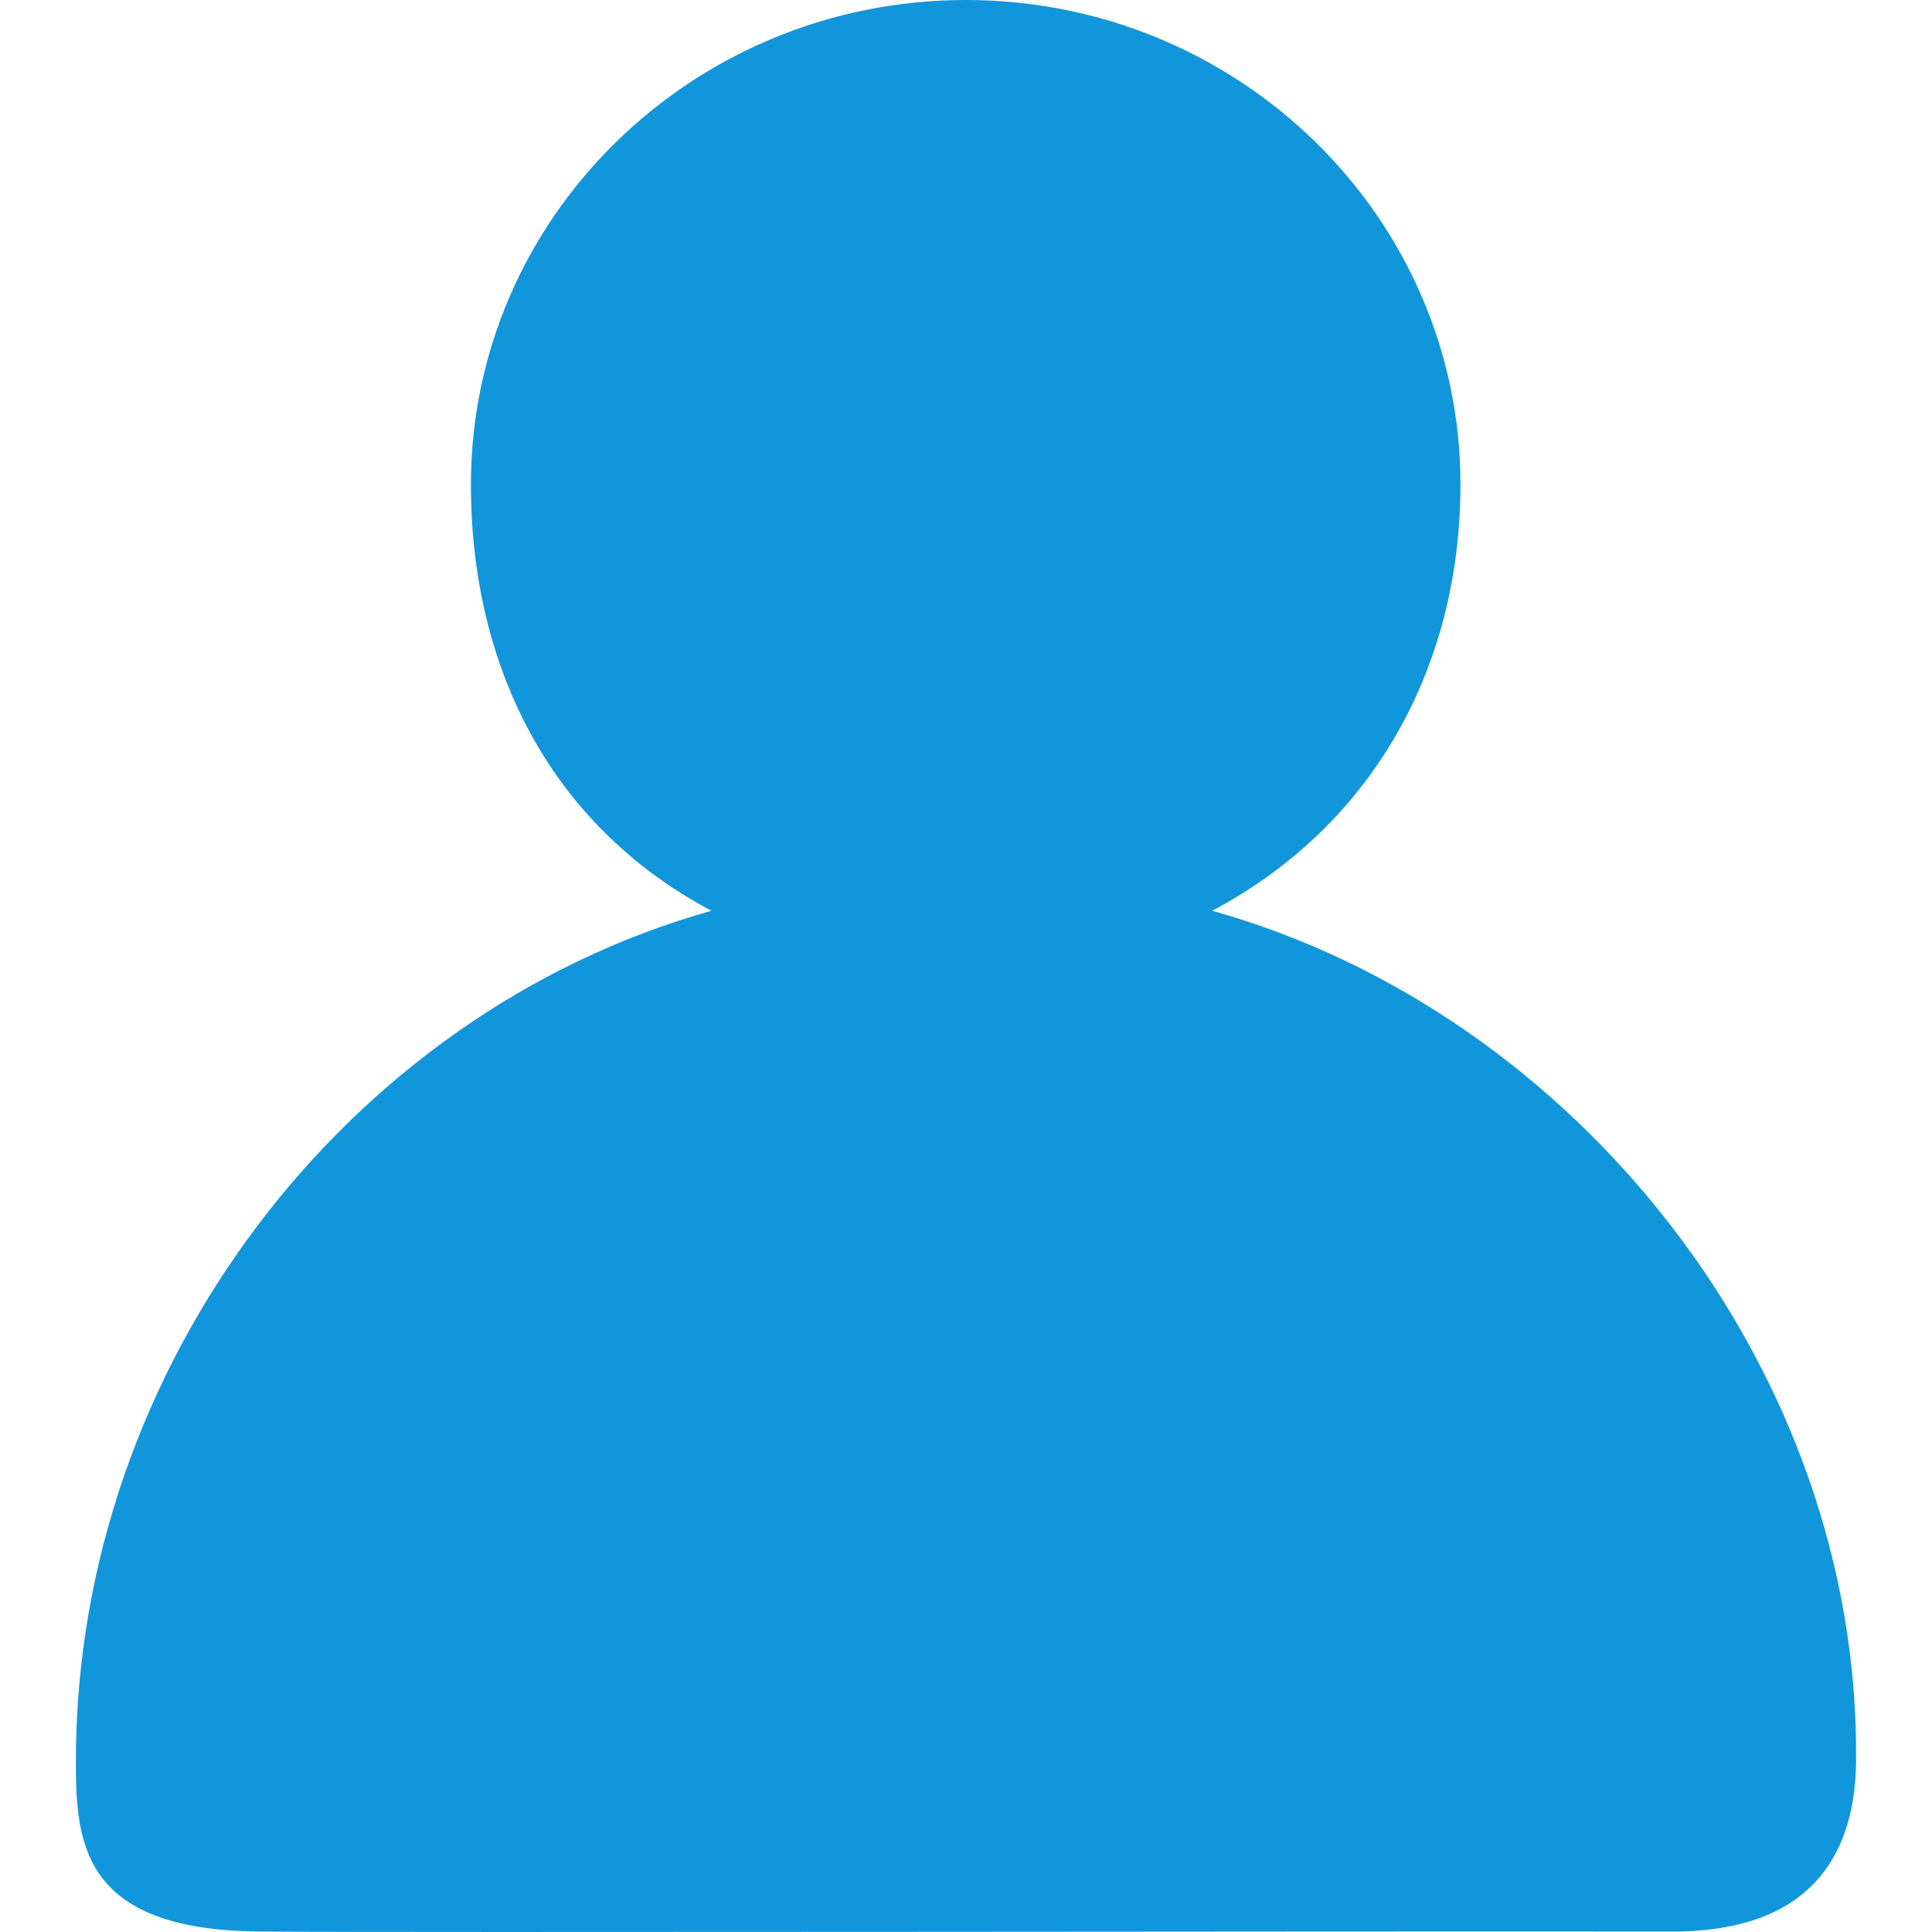<?xml version="1.0" standalone="no"?><!DOCTYPE svg PUBLIC "-//W3C//DTD SVG 1.1//EN" "http://www.w3.org/Graphics/SVG/1.1/DTD/svg11.dtd"><svg t="1594099660817" class="icon" viewBox="0 0 1024 1024" version="1.1" xmlns="http://www.w3.org/2000/svg" p-id="1152" width="32" height="32" xmlns:xlink="http://www.w3.org/1999/xlink"><defs><style type="text/css"></style></defs><path d="M642.482 482.726c84.946-44.995 131.595-128.916 131.595-225.918C774.156 115.205 656.508 0 511.911 0 367.235 0 249.587 115.205 249.587 256.808c0 97.081 42.552 180.924 127.498 225.918C184.105 536.782 40.217 724.168 40.217 933.381c0 43.419 3.073 89.674 97.711 90.383 84.473 0.63 573.739-0.236 748.28 0 77.46 0.079 97.16-45.073 97.554-90.383C985.811 726.059 835.777 536.782 642.482 482.726z" p-id="1153" fill="#1296db"></path></svg>